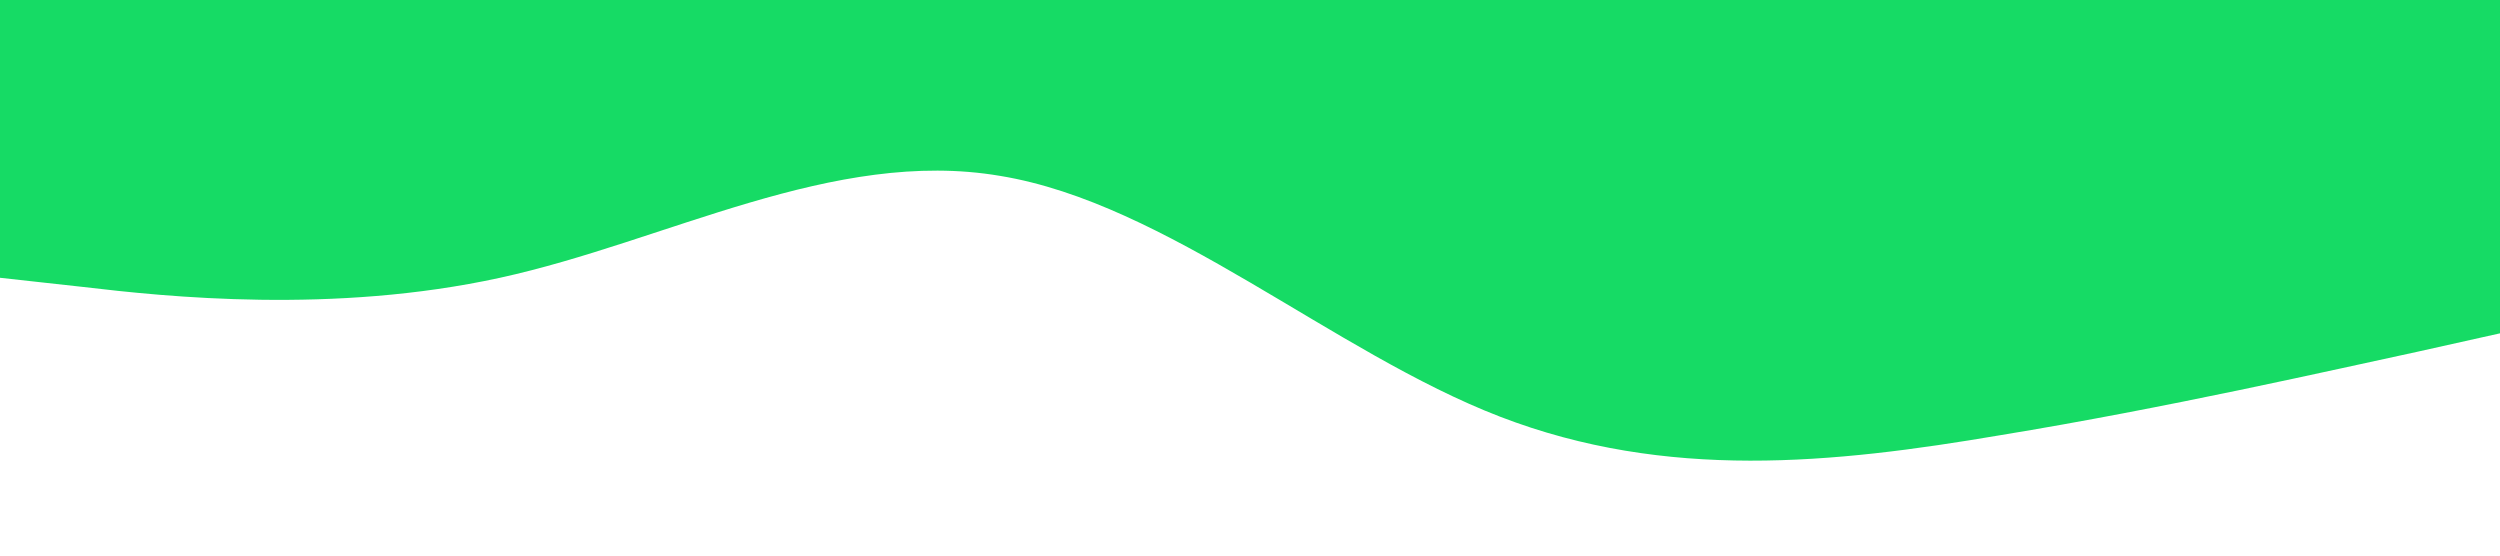 <?xml version="1.0" standalone="no"?><svg xmlns="http://www.w3.org/2000/svg" viewBox="0 0 1440 320"><path fill="#16db6594" fill-opacity="1" d="M0,160L48,165.3C96,171,192,181,288,160C384,139,480,85,576,101.3C672,117,768,203,864,240C960,277,1056,267,1152,250.7C1248,235,1344,213,1392,202.7L1440,192L1440,0L1392,0C1344,0,1248,0,1152,0C1056,0,960,0,864,0C768,0,672,0,576,0C480,0,384,0,288,0C192,0,96,0,48,0L0,0Z"></path></svg>